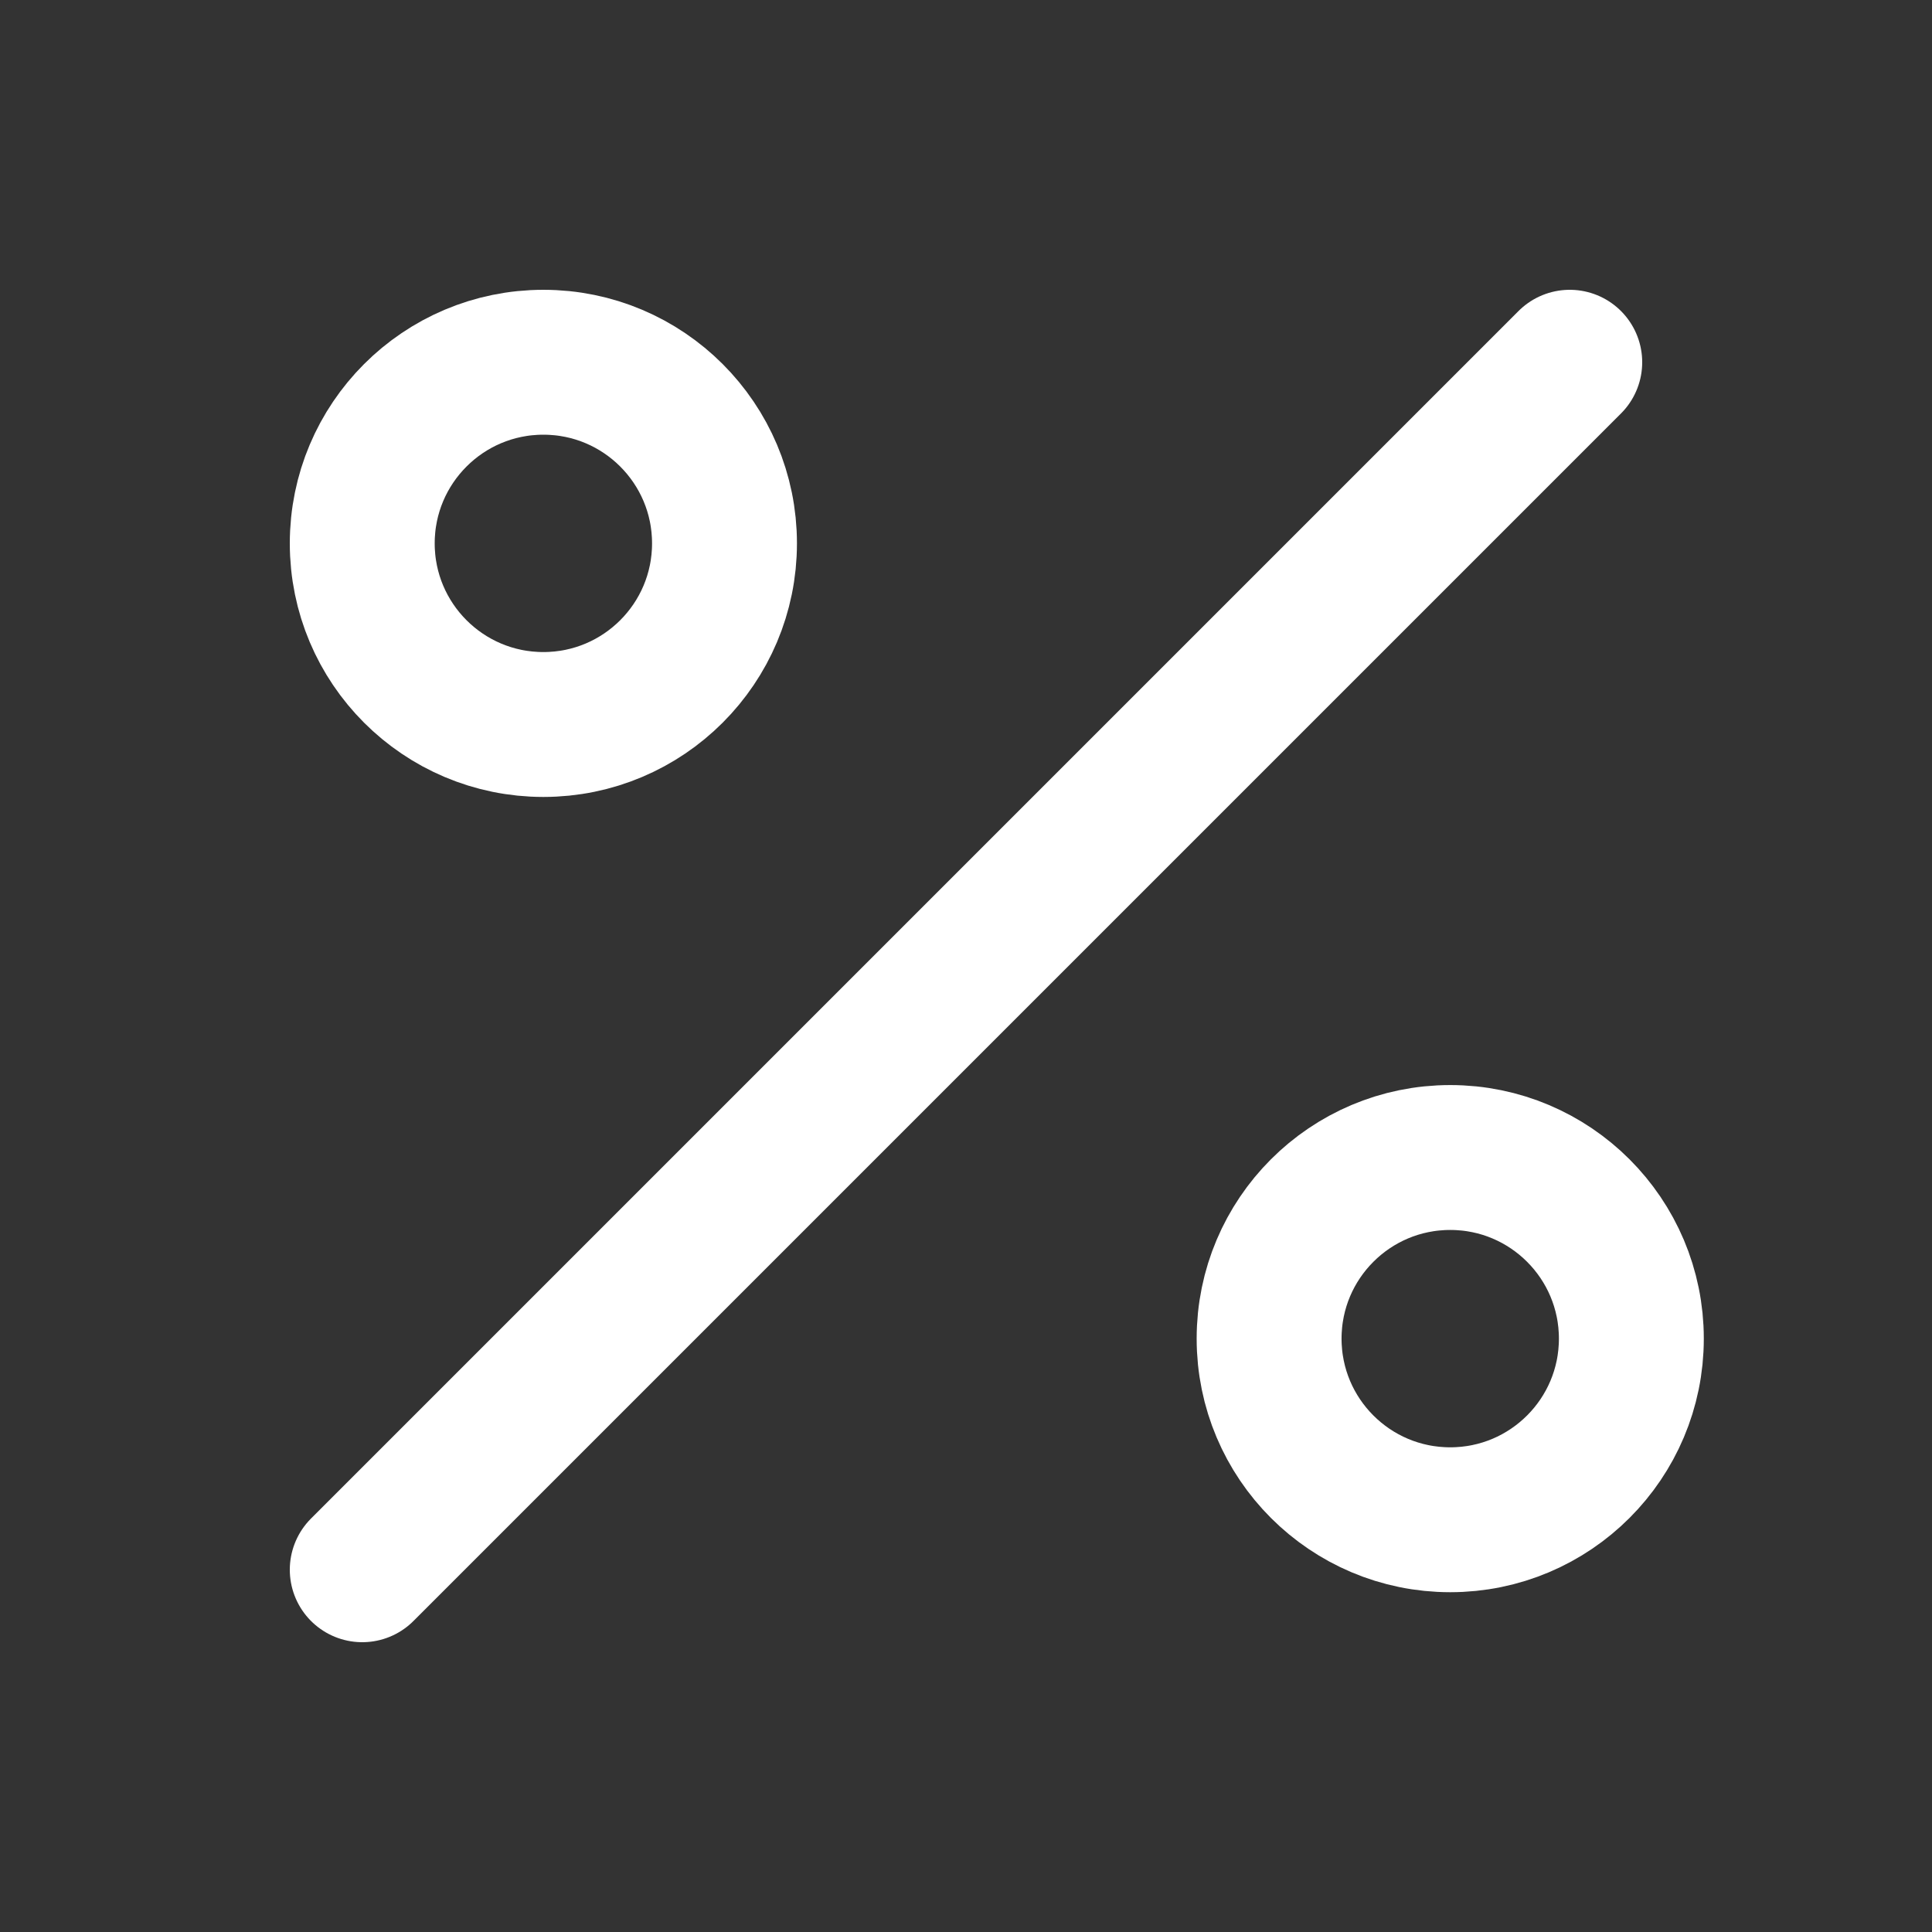 <?xml version="1.0" encoding="UTF-8" standalone="no"?>
<svg
   xmlns:dc="http://purl.org/dc/elements/1.1/"
   xmlns:cc="http://creativecommons.org/ns#"
   xmlns:rdf="http://www.w3.org/1999/02/22-rdf-syntax-ns#"
   xmlns:svg="http://www.w3.org/2000/svg"
   xmlns="http://www.w3.org/2000/svg"
   xmlns:sodipodi="http://sodipodi.sourceforge.net/DTD/sodipodi-0.dtd"
   xmlns:inkscape="http://www.inkscape.org/namespaces/inkscape"
   width="80.0px"
   height="80.0px"
   viewBox="0 0 80.0 80.0"
   version="1.1"
   id="SVGRoot"
   sodipodi:docname="save_damage.svg"
   inkscape:version="1.0.1 (3bc2e813f5, 2020-09-07)">
  <rect x="0" y="0" width="80.0" height="80.0" fill="#333333" stroke="none"/>
  <defs
     id="defs5493" />
  <sodipodi:namedview
     id="base"
     pagecolor="#000000"
     bordercolor="#666666"
     borderopacity="1.0"
     inkscape:pageopacity="0"
     inkscape:pageshadow="2"
     inkscape:zoom="7.9195959"
     inkscape:cx="43.461799"
     inkscape:cy="28.245216"
     inkscape:document-units="px"
     inkscape:current-layer="layer1"
     inkscape:document-rotation="0"
     showgrid="true"
     inkscape:window-width="1431"
     inkscape:window-height="1150"
     inkscape:window-x="192"
     inkscape:window-y="0"
     inkscape:window-maximized="0">
    <inkscape:grid
       type="xygrid"
       id="grid6063" />
  </sodipodi:namedview>
  <g
     inkscape:label="Layer 1"
     inkscape:groupmode="layer"
     id="layer1">
    <path
       style="fill:#ffffff;stroke:#ffffff;stroke-width:6;stroke-linecap:round;stroke-linejoin:miter;stroke-opacity:1;stroke-miterlimit:4;stroke-dasharray:none"
       d="M 15,65 65,15"
       id="path6070" />
    <circle
       style="opacity:1;fill:none;stroke:#ffffff;stroke-width:6;stroke-linecap:round;stroke-linejoin:round;stroke-miterlimit:4;stroke-dasharray:none;paint-order:fill markers stroke"
       id="path6072"
       cx="22.5"
       cy="22.5"
       r="7.5" />
    <circle
       style="opacity:1;fill:none;stroke:#ffffff;stroke-width:6;stroke-linecap:round;stroke-linejoin:round;stroke-miterlimit:4;stroke-dasharray:none;paint-order:fill markers stroke"
       id="path6072-8"
       cx="60.051"
       cy="55.43"
       r="7.5" />
  </g>
</svg>
